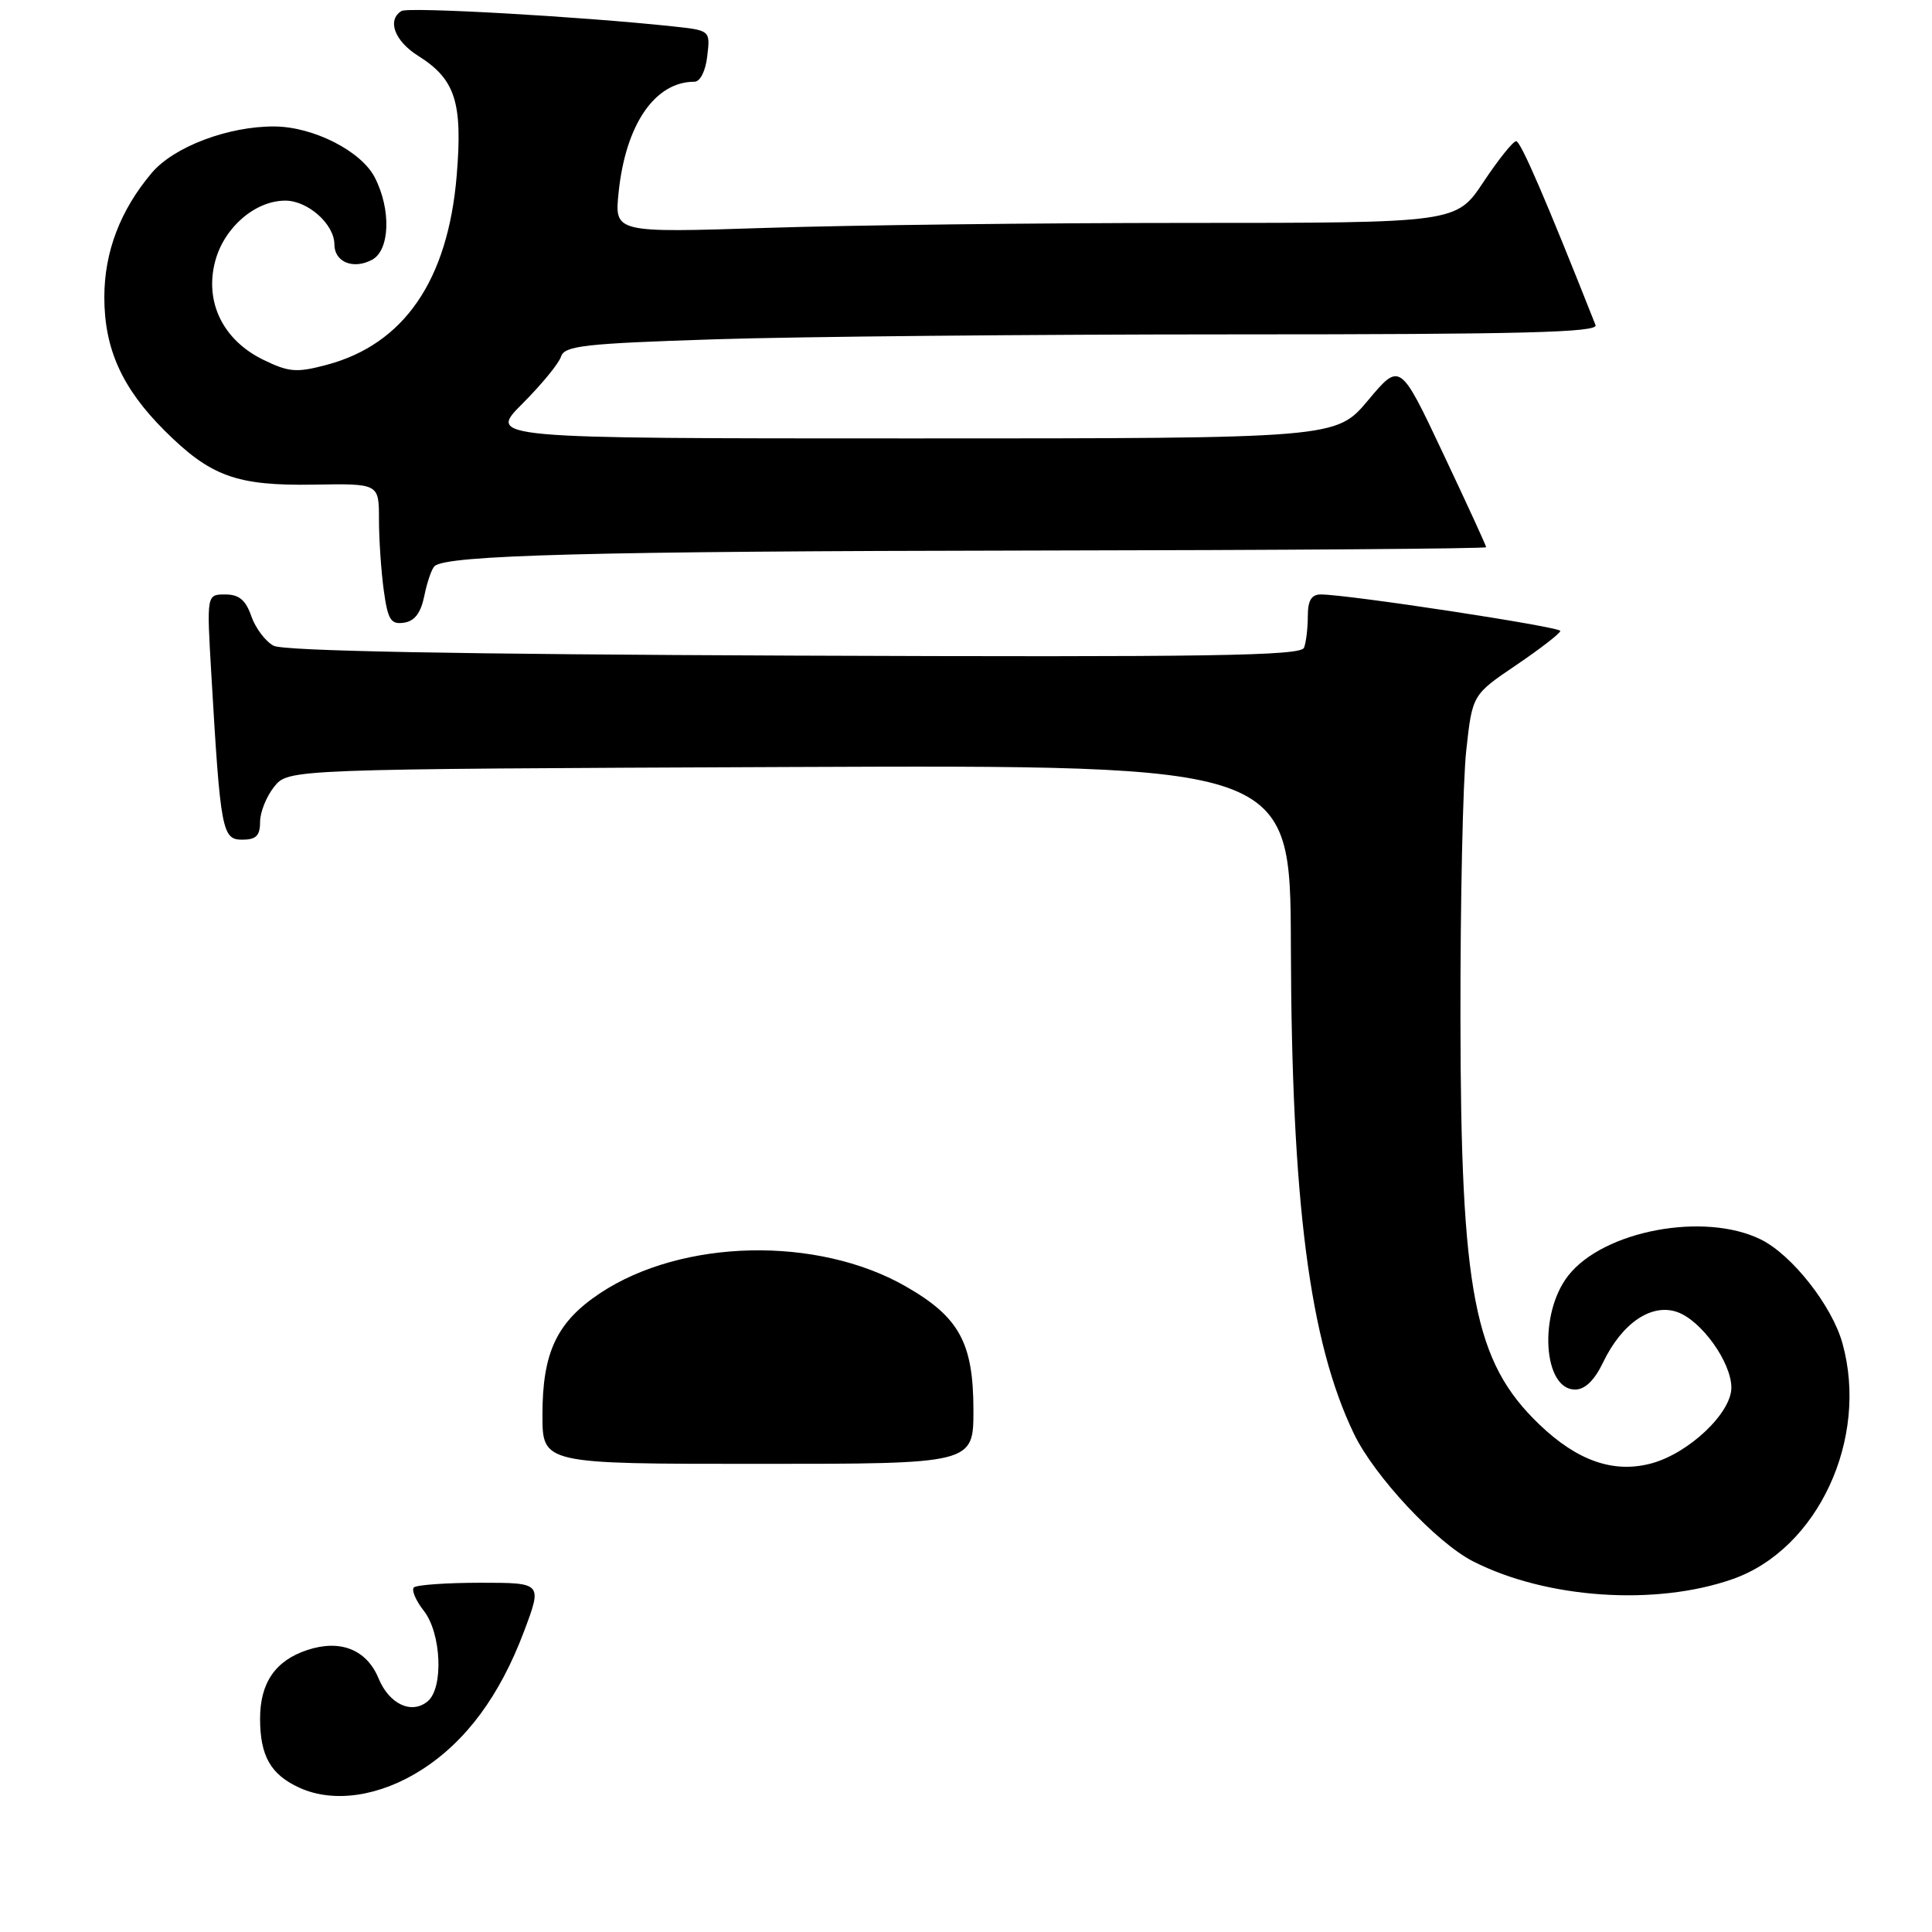 <?xml version="1.0" encoding="UTF-8" standalone="no"?>
<!DOCTYPE svg PUBLIC "-//W3C//DTD SVG 1.1//EN" "http://www.w3.org/Graphics/SVG/1.1/DTD/svg11.dtd" >
<svg xmlns="http://www.w3.org/2000/svg" xmlns:xlink="http://www.w3.org/1999/xlink" version="1.1" viewBox="0 0 260 260">
 <g >
 <path fill="currentColor"
d=" M 233.19 212.50 C 244.62 208.48 251.53 193.64 247.95 180.78 C 246.55 175.72 241.16 168.87 236.96 166.80 C 229.37 163.06 215.82 165.60 211.06 171.65 C 207.04 176.76 207.65 187.00 211.97 187.00 C 213.30 187.00 214.58 185.76 215.74 183.34 C 218.28 178.05 222.26 175.35 225.72 176.57 C 228.98 177.72 233.00 183.34 233.00 186.75 C 233.00 190.16 227.27 195.58 222.23 196.94 C 217.16 198.30 212.28 196.61 207.16 191.70 C 198.38 183.28 196.58 174.02 196.54 137.00 C 196.52 121.32 196.87 105.12 197.32 101.00 C 198.14 93.50 198.14 93.50 204.05 89.50 C 207.29 87.30 209.96 85.24 209.98 84.91 C 210.00 84.36 181.41 80.00 177.75 80.00 C 176.48 80.00 176.00 80.81 176.00 82.92 C 176.00 84.52 175.77 86.44 175.49 87.17 C 175.07 88.26 162.86 88.45 106.89 88.23 C 61.46 88.05 38.13 87.61 36.82 86.90 C 35.73 86.32 34.38 84.53 33.82 82.92 C 33.06 80.74 32.17 80.00 30.31 80.00 C 27.81 80.00 27.81 80.00 28.44 90.75 C 29.67 111.83 29.89 113.00 32.60 113.00 C 34.46 113.00 35.00 112.47 35.00 110.61 C 35.00 109.30 35.86 107.16 36.91 105.86 C 38.82 103.50 38.82 103.50 106.24 103.22 C 173.65 102.95 173.65 102.95 173.72 127.22 C 173.81 161.83 176.23 180.54 182.21 192.96 C 184.96 198.67 193.31 207.61 198.24 210.12 C 208.10 215.15 222.83 216.15 233.19 212.50 Z  M 57.10 80.20 C 57.47 78.38 58.08 76.58 58.47 76.20 C 59.96 74.70 79.81 74.18 138.75 74.09 C 172.44 74.04 200.00 73.84 200.00 73.64 C 200.00 73.44 197.39 67.76 194.20 61.01 C 188.41 48.74 188.41 48.74 184.11 53.87 C 179.81 59.00 179.81 59.00 122.72 59.00 C 65.63 59.00 65.63 59.00 70.30 54.33 C 72.87 51.76 75.21 48.91 75.50 47.99 C 75.97 46.53 78.60 46.23 96.27 45.66 C 107.40 45.30 138.71 45.00 165.86 45.00 C 204.94 45.00 215.11 44.74 214.72 43.75 C 208.08 26.96 204.65 19.00 204.04 19.00 C 203.62 19.00 201.64 21.48 199.63 24.50 C 195.98 30.00 195.98 30.00 159.74 30.00 C 139.81 30.00 114.32 30.30 103.09 30.67 C 82.69 31.33 82.69 31.33 83.25 25.90 C 84.19 16.76 88.13 11.00 93.44 11.00 C 94.23 11.00 94.95 9.57 95.18 7.55 C 95.59 4.09 95.59 4.09 90.54 3.55 C 78.10 2.22 54.96 0.91 54.03 1.48 C 52.05 2.70 53.10 5.52 56.28 7.52 C 61.28 10.66 62.28 13.77 61.46 23.63 C 60.28 37.75 54.36 46.35 43.92 49.11 C 39.89 50.18 38.86 50.09 35.42 48.41 C 29.99 45.76 27.49 40.61 28.97 35.11 C 30.19 30.58 34.35 27.00 38.40 27.00 C 41.44 27.00 45.00 30.18 45.00 32.89 C 45.00 35.27 47.55 36.31 50.07 34.96 C 52.48 33.67 52.66 28.18 50.43 23.87 C 48.60 20.32 42.16 17.05 36.93 17.02 C 30.71 16.98 23.38 19.76 20.42 23.27 C 16.19 28.28 14.04 33.90 14.04 40.00 C 14.04 46.94 16.42 52.22 22.10 57.90 C 28.34 64.13 31.81 65.39 42.25 65.22 C 51.00 65.07 51.00 65.07 51.00 69.90 C 51.00 72.55 51.29 76.83 51.64 79.41 C 52.19 83.42 52.59 84.06 54.36 83.80 C 55.80 83.59 56.63 82.50 57.10 80.20 Z  M 40.33 240.60 C 36.44 238.84 35.00 236.32 35.00 231.29 C 35.00 226.46 37.06 223.47 41.36 222.05 C 45.81 220.58 49.34 221.99 50.95 225.88 C 52.38 229.34 55.39 230.75 57.55 228.96 C 59.72 227.16 59.40 219.78 57.03 216.77 C 55.95 215.39 55.35 213.98 55.70 213.63 C 56.05 213.29 60.08 213.00 64.66 213.00 C 72.98 213.00 72.98 213.00 70.52 219.55 C 67.26 228.20 62.74 234.31 56.79 238.14 C 51.14 241.76 44.95 242.69 40.33 240.60 Z  M 73.00 190.40 C 73.00 181.97 74.94 177.89 80.79 174.01 C 91.81 166.72 109.97 166.31 121.86 173.10 C 129.09 177.23 130.99 180.70 131.00 189.75 C 131.00 197.00 131.00 197.00 102.00 197.00 C 73.00 197.00 73.00 197.00 73.00 190.40 Z "/>
</g>
</svg>